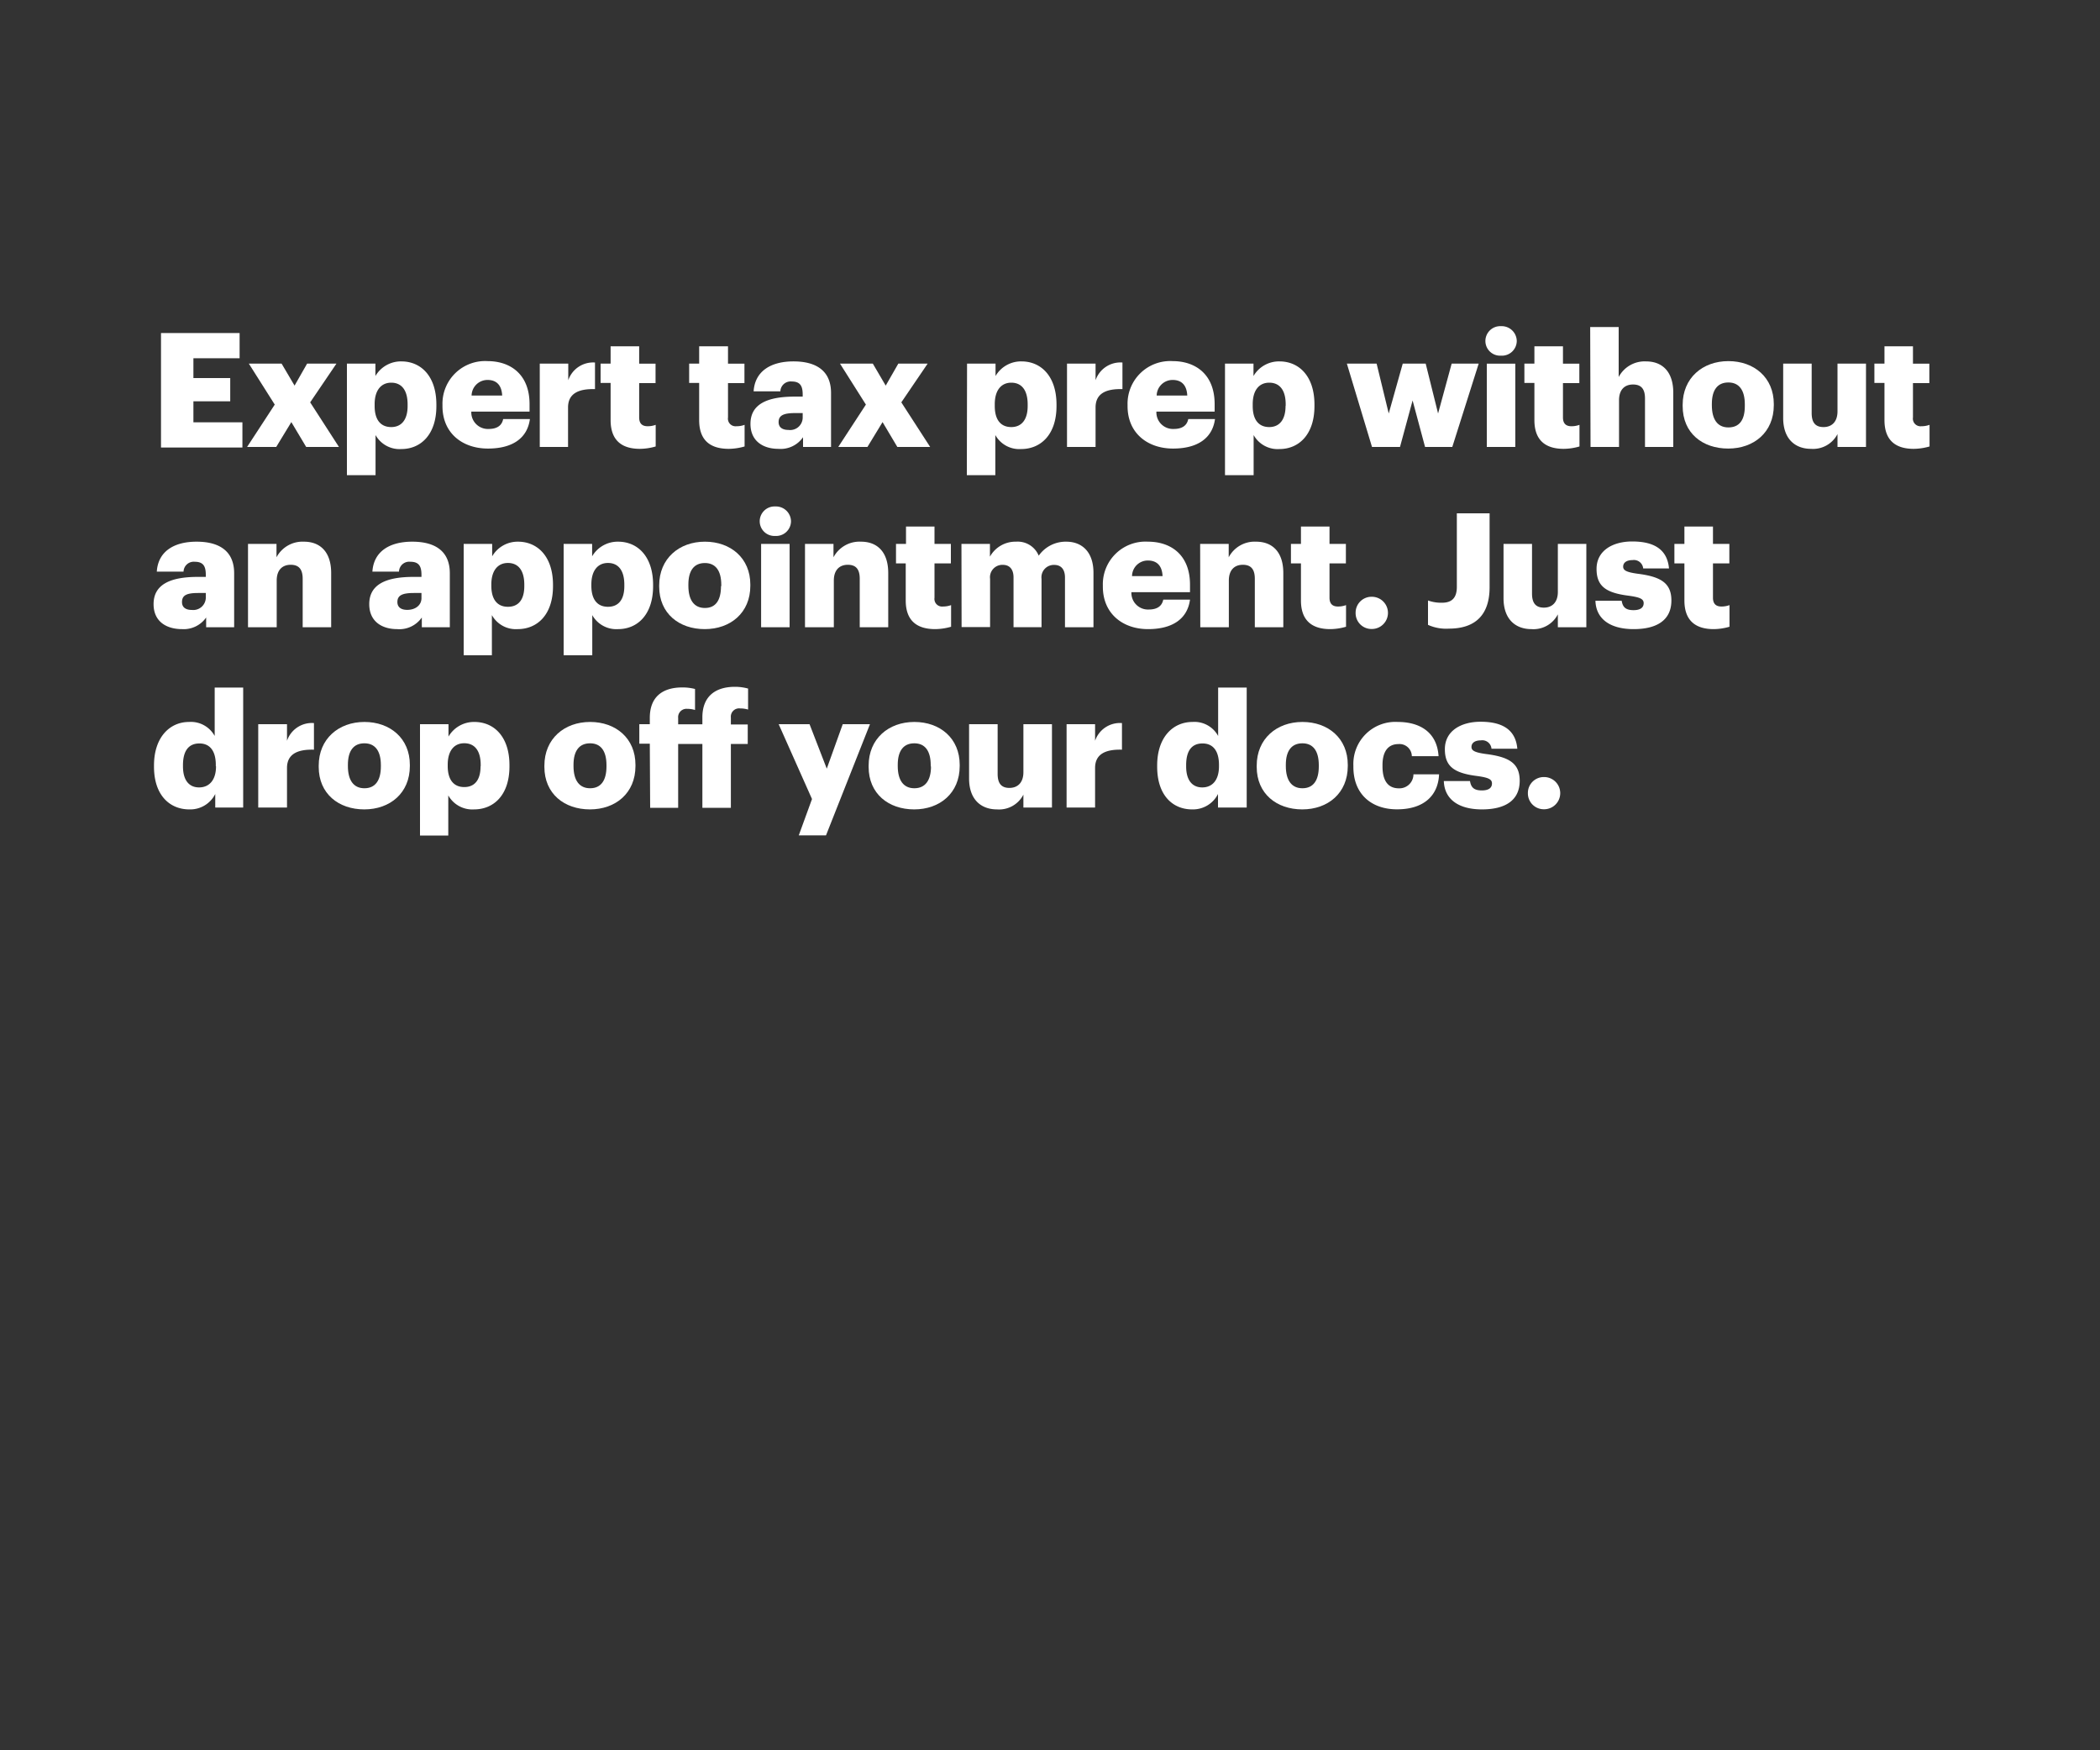 <svg xmlns="http://www.w3.org/2000/svg" viewBox="0 0 300 250"><rect x="0" y="0" width="300" height="250" fill="#333333" stroke="none"/><title>H2</title><g id="Layer_2" data-name="Layer 2"><g id="Artboard_2" data-name="Artboard 2" style="isolation:isolate"><g id="headline1"><g id="Expert_tax_prep_without_an_appointment._Just_drop_off_your_docs" data-name="Expert tax prep without an appointment. Just drop off your docs"><path d="M23,47.57H34.23v3.6h-6.6V54h5.26v3.32H27.63v3h7v3.6H23Z" fill="#fff"/><path d="M39.25,57.79l-3.7-5.85h4.68l1.85,3.14,1.79-3.14h4.19l-3.75,5.53,4.11,6.37H43.74l-2.12-3.55-2.16,3.55H35.3Z" fill="#fff"/><path d="M49.56,51.94h4.07v1.77a4.22,4.22,0,0,1,3.71-2.09c2.78,0,5,2.09,5,6.17V58c0,4.09-2.25,6.14-5,6.14a3.93,3.93,0,0,1-3.69-2v5.73H49.56Zm8.67,6v-.18c0-2.1-.91-3.1-2.34-3.1s-2.37,1.07-2.37,3.07V58c0,2,.89,3,2.37,3S58.23,59.93,58.23,58Z" fill="#fff"/><path d="M63.21,58v-.18a6.09,6.09,0,0,1,6.44-6.24c3.25,0,6,1.87,6,6.14v1.07H67.33a2.37,2.37,0,0,0,2.48,2.48c1.34,0,1.91-.61,2.07-1.41H75.7c-.36,2.69-2.43,4.21-6,4.21S63.21,61.93,63.21,58Zm8.53-1.5c-.07-1.44-.77-2.23-2.09-2.23a2.27,2.27,0,0,0-2.28,2.23Z" fill="#fff"/><path d="M77.11,51.94h4.07v2.37A3.75,3.75,0,0,1,85,51.78v3.8c-2.48-.07-3.85.71-3.85,2.62v5.64H77.11Z" fill="#fff"/><path d="M87.23,60v-5.3H85.8V51.94h1.43V49.46h4.08v2.48h2.34v2.78H91.31v4.91c0,.86.43,1.25,1.2,1.25a3.2,3.2,0,0,0,1.16-.2v3.09a8.34,8.34,0,0,1-2.25.34C88.74,64.11,87.23,62.82,87.23,60Z" fill="#fff"/><path d="M99.88,60v-5.3H98.45V51.94h1.43V49.46H104v2.48h2.35v2.78H104v4.91a1.09,1.09,0,0,0,1.21,1.25,3.2,3.2,0,0,0,1.16-.2v3.09a8.4,8.4,0,0,1-2.25.34C101.38,64.11,99.88,62.82,99.88,60Z" fill="#fff"/><path d="M107.21,60.54c0-2.8,2.36-3.89,6.32-3.89h1.14v-.27c0-1.14-.27-1.89-1.57-1.89a1.47,1.47,0,0,0-1.62,1.41h-3.82c.18-2.87,2.44-4.28,5.69-4.28s5.37,1.34,5.37,4.51v7.71h-4V62.45a3.89,3.89,0,0,1-3.53,1.66C109.1,64.11,107.21,63.07,107.21,60.54Zm7.46-.86V59H113.6c-1.64,0-2.37.32-2.37,1.29,0,.69.46,1.12,1.42,1.12A1.79,1.79,0,0,0,114.67,59.68Z" fill="#fff"/><path d="M123.7,57.79,120,51.94h4.69l1.84,3.14,1.8-3.14h4.19l-3.76,5.53,4.12,6.37h-4.69l-2.11-3.55-2.16,3.55h-4.17Z" fill="#fff"/><path d="M138.15,51.94h4.07v1.77a4.21,4.21,0,0,1,3.71-2.09c2.77,0,5,2.09,5,6.17V58c0,4.09-2.26,6.14-5.06,6.14a3.92,3.92,0,0,1-3.68-2v5.73h-4.07Zm8.66,6v-.18c0-2.1-.91-3.1-2.34-3.1s-2.36,1.07-2.36,3.07V58c0,2,.88,3,2.36,3S146.81,59.93,146.81,58Z" fill="#fff"/><path d="M152.43,51.94h4.08v2.37a3.75,3.75,0,0,1,3.84-2.53v3.8c-2.48-.07-3.84.71-3.84,2.62v5.64h-4.08Z" fill="#fff"/><path d="M161.08,58v-.18a6.09,6.09,0,0,1,6.44-6.24c3.25,0,6,1.87,6,6.14v1.07H165.2a2.37,2.37,0,0,0,2.48,2.48c1.34,0,1.91-.61,2.07-1.41h3.82c-.36,2.69-2.44,4.21-6,4.21S161.08,61.93,161.08,58Zm8.53-1.5c-.07-1.44-.77-2.23-2.09-2.23a2.27,2.27,0,0,0-2.28,2.23Z" fill="#fff"/><path d="M175,51.94h4.07v1.77a4.21,4.21,0,0,1,3.71-2.09c2.78,0,5,2.09,5,6.17V58c0,4.09-2.25,6.14-5,6.14a3.93,3.93,0,0,1-3.69-2v5.73H175Zm8.67,6v-.18c0-2.1-.91-3.1-2.35-3.1s-2.36,1.07-2.36,3.07V58c0,2,.89,3,2.36,3S183.65,59.93,183.65,58Z" fill="#fff"/><path d="M192.41,51.94h4.25l1.73,7.12,2-7.12h3.28l1.77,7.12,1.94-7.12h3.86l-3.77,11.9h-3.89L201.8,57.2,200,63.84h-4Z" fill="#fff"/><path d="M212.2,48.71a2.12,2.12,0,0,1,2.23-2.12,2.15,2.15,0,0,1,2.25,2.12,2.12,2.12,0,0,1-2.25,2.09A2.1,2.1,0,0,1,212.2,48.71Zm.2,3.23h4.07v11.9H212.4Z" fill="#fff"/><path d="M219.2,60v-5.3h-1.43V51.94h1.43V49.46h4.08v2.48h2.34v2.78h-2.34v4.91c0,.86.43,1.25,1.2,1.25a3.2,3.2,0,0,0,1.16-.2v3.09a8.34,8.34,0,0,1-2.25.34C220.71,64.11,219.2,62.82,219.2,60Z" fill="#fff"/><path d="M227.17,46.71h4.07v7.14a4.2,4.2,0,0,1,3.91-2.23c2.3,0,3.89,1.44,3.89,4.48v7.74H235V56.92c0-1.34-.52-2-1.71-2s-2,.73-2,2.25v6.67h-4.07Z" fill="#fff"/><path d="M240.38,58v-.18c0-3.83,2.85-6.24,6.53-6.24s6.49,2.35,6.49,6.12v.18c0,3.87-2.85,6.19-6.51,6.19S240.38,61.88,240.38,58Zm8.88-.07v-.18c0-2-.8-3.12-2.35-3.12s-2.36,1.07-2.36,3.07v.18c0,2,.79,3.17,2.36,3.17S249.26,60,249.26,58Z" fill="#fff"/><path d="M254.74,59.7V51.94h4.07V59c0,1.34.52,2,1.69,2s2-.73,2-2.25V51.94h4.07v11.9h-4.07V62a3.93,3.93,0,0,1-3.78,2.11C256.45,64.11,254.74,62.7,254.74,59.7Z" fill="#fff"/><path d="M269.21,60v-5.3h-1.44V51.94h1.44V49.46h4.07v2.48h2.34v2.78h-2.34v4.91a1.09,1.09,0,0,0,1.21,1.25,3.28,3.28,0,0,0,1.16-.2v3.09a8.49,8.49,0,0,1-2.26.34C270.71,64.11,269.21,62.82,269.21,60Z" fill="#fff"/><path d="M21.94,86.29c0-2.8,2.37-3.89,6.33-3.89H29.4v-.27c0-1.14-.27-1.89-1.57-1.89a1.46,1.46,0,0,0-1.61,1.41H22.4c.18-2.87,2.43-4.28,5.68-4.28s5.37,1.34,5.37,4.51v7.71h-4V88.2A3.91,3.91,0,0,1,26,89.86C23.83,89.86,21.94,88.82,21.94,86.29Zm7.46-.86V84.7H28.33C26.7,84.7,26,85,26,86c0,.69.45,1.12,1.41,1.12A1.79,1.79,0,0,0,29.4,85.43Z" fill="#fff"/><path d="M35.43,77.69H39.5V79.6a4.21,4.21,0,0,1,3.92-2.23c2.3,0,3.89,1.44,3.89,4.48v7.74H43.24V82.67c0-1.34-.53-2-1.71-2s-2,.73-2,2.25v6.67H35.43Z" fill="#fff"/><path d="M52.75,86.29c0-2.8,2.36-3.89,6.32-3.89h1.14v-.27c0-1.14-.28-1.89-1.57-1.89A1.46,1.46,0,0,0,57,81.65H53.2c.18-2.87,2.43-4.28,5.69-4.28s5.37,1.34,5.37,4.51v7.71h-4V88.2a3.91,3.91,0,0,1-3.53,1.66C54.63,89.86,52.75,88.82,52.75,86.29Zm7.46-.86V84.7H59.14c-1.64,0-2.37.32-2.37,1.29,0,.69.46,1.12,1.41,1.12C59.34,87.11,60.21,86.45,60.21,85.43Z" fill="#fff"/><path d="M66.24,77.69h4.07v1.77A4.21,4.21,0,0,1,74,77.37c2.77,0,5,2.09,5,6.17v.18c0,4.09-2.25,6.14-5.05,6.14a3.92,3.92,0,0,1-3.68-2v5.73H66.24Zm8.66,6v-.18c0-2.1-.91-3.1-2.34-3.1s-2.37,1.07-2.37,3.07v.19c0,2,.89,3,2.37,3S74.9,85.68,74.9,83.72Z" fill="#fff"/><path d="M80.52,77.69h4.07v1.77a4.23,4.23,0,0,1,3.71-2.09c2.78,0,5,2.09,5,6.17v.18c0,4.09-2.25,6.14-5,6.14a3.94,3.94,0,0,1-3.69-2v5.73H80.52Zm8.67,6v-.18c0-2.1-.91-3.1-2.34-3.1s-2.37,1.07-2.37,3.07v.19c0,2,.89,3,2.37,3S89.19,85.68,89.19,83.72Z" fill="#fff"/><path d="M94.17,83.79v-.18c0-3.83,2.85-6.24,6.53-6.24s6.49,2.35,6.49,6.12v.18c0,3.87-2.85,6.19-6.51,6.19S94.17,87.63,94.17,83.79Zm8.87-.07v-.18c0-2-.79-3.12-2.34-3.12s-2.36,1.07-2.36,3.07v.18c0,2,.79,3.17,2.36,3.17S103,85.7,103,83.72Z" fill="#fff"/><path d="M108.53,74.46a2.12,2.12,0,0,1,2.23-2.12A2.15,2.15,0,0,1,113,74.46a2.12,2.12,0,0,1-2.25,2.09A2.1,2.1,0,0,1,108.53,74.46Zm.2,3.23h4.07v11.9h-4.07Z" fill="#fff"/><path d="M115,77.69h4.07V79.6A4.2,4.2,0,0,1,123,77.37c2.3,0,3.89,1.44,3.89,4.48v7.74h-4.07V82.67c0-1.34-.52-2-1.7-2s-2,.73-2,2.25v6.67H115Z" fill="#fff"/><path d="M129.39,85.77v-5.3H128V77.69h1.43V75.21h4.07v2.48h2.34v2.78h-2.34v4.91a1.09,1.09,0,0,0,1.21,1.25,3.28,3.28,0,0,0,1.16-.2v3.09a8.49,8.49,0,0,1-2.26.34C130.89,89.86,129.39,88.57,129.39,85.77Z" fill="#fff"/><path d="M137.35,77.69h4.07v1.82a4.16,4.16,0,0,1,3.73-2.14,3.25,3.25,0,0,1,3.24,2,4.7,4.7,0,0,1,3.93-2c2.25,0,3.89,1.46,3.89,4.44v7.78h-4.07v-7.1c0-1.2-.59-1.8-1.52-1.8a1.77,1.77,0,0,0-1.83,2v6.89h-4v-7.1c0-1.2-.59-1.8-1.53-1.8a1.77,1.77,0,0,0-1.82,2v6.89h-4.07Z" fill="#fff"/><path d="M157.55,83.79v-.18A6.09,6.09,0,0,1,164,77.37c3.26,0,6,1.87,6,6.14v1.07h-8.37a2.37,2.37,0,0,0,2.48,2.48c1.34,0,1.91-.61,2.07-1.41H170c-.36,2.69-2.43,4.21-6,4.21S157.55,87.68,157.55,83.79Zm8.53-1.5c-.06-1.44-.77-2.23-2.09-2.23a2.25,2.25,0,0,0-2.27,2.23Z" fill="#fff"/><path d="M171.45,77.69h4.08V79.6a4.18,4.18,0,0,1,3.91-2.23c2.3,0,3.89,1.44,3.89,4.48v7.74h-4.07V82.67c0-1.34-.53-2-1.71-2s-2,.73-2,2.25v6.67h-4.08Z" fill="#fff"/><path d="M185.85,85.77v-5.3h-1.43V77.69h1.43V75.21h4.08v2.48h2.34v2.78h-2.34v4.91c0,.86.43,1.25,1.2,1.25a3.2,3.2,0,0,0,1.16-.2v3.09a8.34,8.34,0,0,1-2.25.34C187.36,89.86,185.85,88.57,185.85,85.77Z" fill="#fff"/><path d="M193.66,87.54a2.27,2.27,0,0,1,2.32-2.3,2.3,2.3,0,1,1,0,4.6A2.26,2.26,0,0,1,193.66,87.54Z" fill="#fff"/><path d="M204,89.25V85.77a5.58,5.58,0,0,0,2,.32c1.28,0,2.12-.57,2.12-2.26V73.32h4.68V83.88c0,3.91-2,5.91-5.82,5.91A6.28,6.28,0,0,1,204,89.25Z" fill="#fff"/><path d="M214.79,85.45V77.69h4.07v7.1c0,1.34.53,2,1.69,2s2-.73,2-2.25V77.69h4.07v11.9h-4.07V87.75a3.91,3.91,0,0,1-3.77,2.11C216.5,89.86,214.79,88.45,214.79,85.45Z" fill="#fff"/><path d="M227.92,85.81h3.75c.14.87.53,1.34,1.69,1.34,1,0,1.45-.38,1.45-1s-.57-.85-2.21-1.07c-3.18-.41-4.52-1.35-4.52-3.82,0-2.64,2.34-3.92,5.09-3.92,2.94,0,5,1,5.26,3.85h-3.69A1.33,1.33,0,0,0,233.22,80c-.89,0-1.34.39-1.34.94s.54.79,2,1c3.3.41,4.89,1.28,4.89,3.83,0,2.82-2.09,4.09-5.39,4.09S228,88.45,227.92,85.81Z" fill="#fff"/><path d="M240.63,85.77v-5.3H239.2V77.69h1.43V75.21h4.08v2.48h2.34v2.78h-2.34v4.91c0,.86.43,1.25,1.2,1.25a3.2,3.2,0,0,0,1.16-.2v3.09a8.34,8.34,0,0,1-2.25.34C242.14,89.86,240.63,88.57,240.63,85.77Z" fill="#fff"/><path d="M22,109.51v-.18c0-4,2.23-6.21,5-6.21a3.88,3.88,0,0,1,3.67,2V98.21h4.07v17.13H30.75v-1.93a4,4,0,0,1-3.71,2.2C24.29,115.61,22,113.63,22,109.51Zm8.83-.06v-.19c0-2-.84-3.07-2.34-3.07s-2.35,1-2.35,3.1v.18c0,2,.89,3,2.3,3S30.86,111.47,30.86,109.45Z" fill="#fff"/><path d="M36.89,103.44H41v2.37a3.75,3.75,0,0,1,3.85-2.53v3.8c-2.48-.07-3.85.71-3.85,2.62v5.64H36.89Z" fill="#fff"/><path d="M45.53,109.54v-.18c0-3.83,2.85-6.24,6.53-6.24s6.49,2.35,6.49,6.12v.18c0,3.87-2.85,6.19-6.51,6.19S45.53,113.38,45.53,109.54Zm8.88-.07v-.18c0-2-.8-3.12-2.35-3.12s-2.36,1.07-2.36,3.07v.18c0,2,.79,3.17,2.36,3.17S54.41,111.45,54.41,109.47Z" fill="#fff"/><path d="M60,103.44h4.07v1.77a4.21,4.21,0,0,1,3.71-2.09c2.78,0,5,2.09,5,6.17v.18c0,4.09-2.25,6.14-5.05,6.14a3.93,3.93,0,0,1-3.69-2v5.73H60Zm8.67,6v-.18c0-2.1-.91-3.1-2.35-3.1s-2.36,1.07-2.36,3.07v.19c0,2,.89,3,2.36,3S68.65,111.43,68.65,109.47Z" fill="#fff"/><path d="M77.77,109.54v-.18c0-3.83,2.84-6.24,6.53-6.24s6.48,2.35,6.48,6.12v.18c0,3.87-2.84,6.19-6.5,6.19S77.77,113.38,77.77,109.54Zm8.87-.07v-.18c0-2-.79-3.12-2.34-3.12s-2.37,1.07-2.37,3.07v.18c0,2,.8,3.17,2.37,3.17S86.64,111.45,86.64,109.47Z" fill="#fff"/><path d="M92.83,106.22h-1.5v-2.78h1.5v-.91c0-3,1.82-4.34,4.64-4.34a7.13,7.13,0,0,1,1.82.22v3a3.59,3.59,0,0,0-1.09-.16,1.19,1.19,0,0,0-1.32,1.3v.91h3.46v-1c0-3,1.86-4.36,4.66-4.36a7.17,7.17,0,0,1,1.87.25v3a3.8,3.8,0,0,0-1.12-.16,1.18,1.18,0,0,0-1.34,1.29v1h2.41v2.78h-2.41v9.12h-4.07v-9.12H96.88v9.12h-4Z" fill="#fff"/><path d="M116,114.13l-4.76-10.69h4.41l2.46,6.35,2.28-6.35h3.89L118,119.32h-3.89Z" fill="#fff"/><path d="M124.09,109.54v-.18c0-3.83,2.84-6.24,6.53-6.24s6.48,2.35,6.48,6.12v.18c0,3.87-2.84,6.19-6.5,6.19S124.09,113.38,124.09,109.54Zm8.87-.07v-.18c0-2-.79-3.12-2.34-3.12s-2.37,1.07-2.37,3.07v.18c0,2,.8,3.17,2.37,3.17S133,111.45,133,109.47Z" fill="#fff"/><path d="M138.44,111.2v-7.76h4.08v7.1c0,1.34.52,2,1.68,2s2-.73,2-2.25v-6.85h4.08v11.9h-4.08V113.5a3.9,3.9,0,0,1-3.77,2.11C140.15,115.61,138.44,114.2,138.44,111.2Z" fill="#fff"/><path d="M152.37,103.44h4.07v2.37a3.75,3.75,0,0,1,3.84-2.53v3.8c-2.48-.07-3.84.71-3.84,2.62v5.64h-4.07Z" fill="#fff"/><path d="M165.31,109.51v-.18c0-4,2.23-6.21,5.05-6.21a3.85,3.85,0,0,1,3.66,2V98.21h4.08v17.13H174v-1.93a4,4,0,0,1-3.7,2.2C167.56,115.61,165.31,113.63,165.31,109.51Zm8.83-.06v-.19c0-2-.84-3.07-2.35-3.07s-2.34,1-2.34,3.1v.18c0,2,.89,3,2.3,3S174.14,111.47,174.14,109.45Z" fill="#fff"/><path d="M179.53,109.54v-.18c0-3.83,2.84-6.24,6.53-6.24s6.48,2.35,6.48,6.12v.18c0,3.87-2.84,6.19-6.5,6.19S179.53,113.38,179.53,109.54Zm8.87-.07v-.18c0-2-.79-3.12-2.34-3.12s-2.37,1.07-2.37,3.07v.18c0,2,.8,3.17,2.37,3.17S188.4,111.45,188.4,109.47Z" fill="#fff"/><path d="M193.34,109.54v-.18a6,6,0,0,1,6.35-6.24c2.91,0,5.59,1.28,5.82,4.89h-3.82a1.76,1.76,0,0,0-1.91-1.73c-1.44,0-2.28,1-2.28,3v.18c0,2.07.8,3.14,2.34,3.14a2,2,0,0,0,2.08-2h3.66c-.12,3-2.14,5-6,5C196.05,115.61,193.34,113.54,193.34,109.54Z" fill="#fff"/><path d="M206.26,111.56H210c.14.87.53,1.34,1.69,1.34,1,0,1.45-.38,1.45-1s-.57-.85-2.2-1.07c-3.19-.41-4.53-1.35-4.53-3.82,0-2.64,2.34-3.92,5.1-3.92,2.93,0,5,1,5.25,3.85h-3.69a1.32,1.32,0,0,0-1.52-1.19c-.89,0-1.34.39-1.34.94s.54.79,2,1c3.3.41,4.89,1.28,4.89,3.83,0,2.82-2.09,4.09-5.39,4.09S206.35,114.2,206.26,111.56Z" fill="#fff"/><path d="M218.27,113.29a2.27,2.27,0,0,1,2.32-2.3,2.3,2.3,0,1,1,0,4.6A2.27,2.27,0,0,1,218.27,113.29Z" fill="#fff"/><rect width="300" height="250" fill="none"/></g></g></g></g></svg>